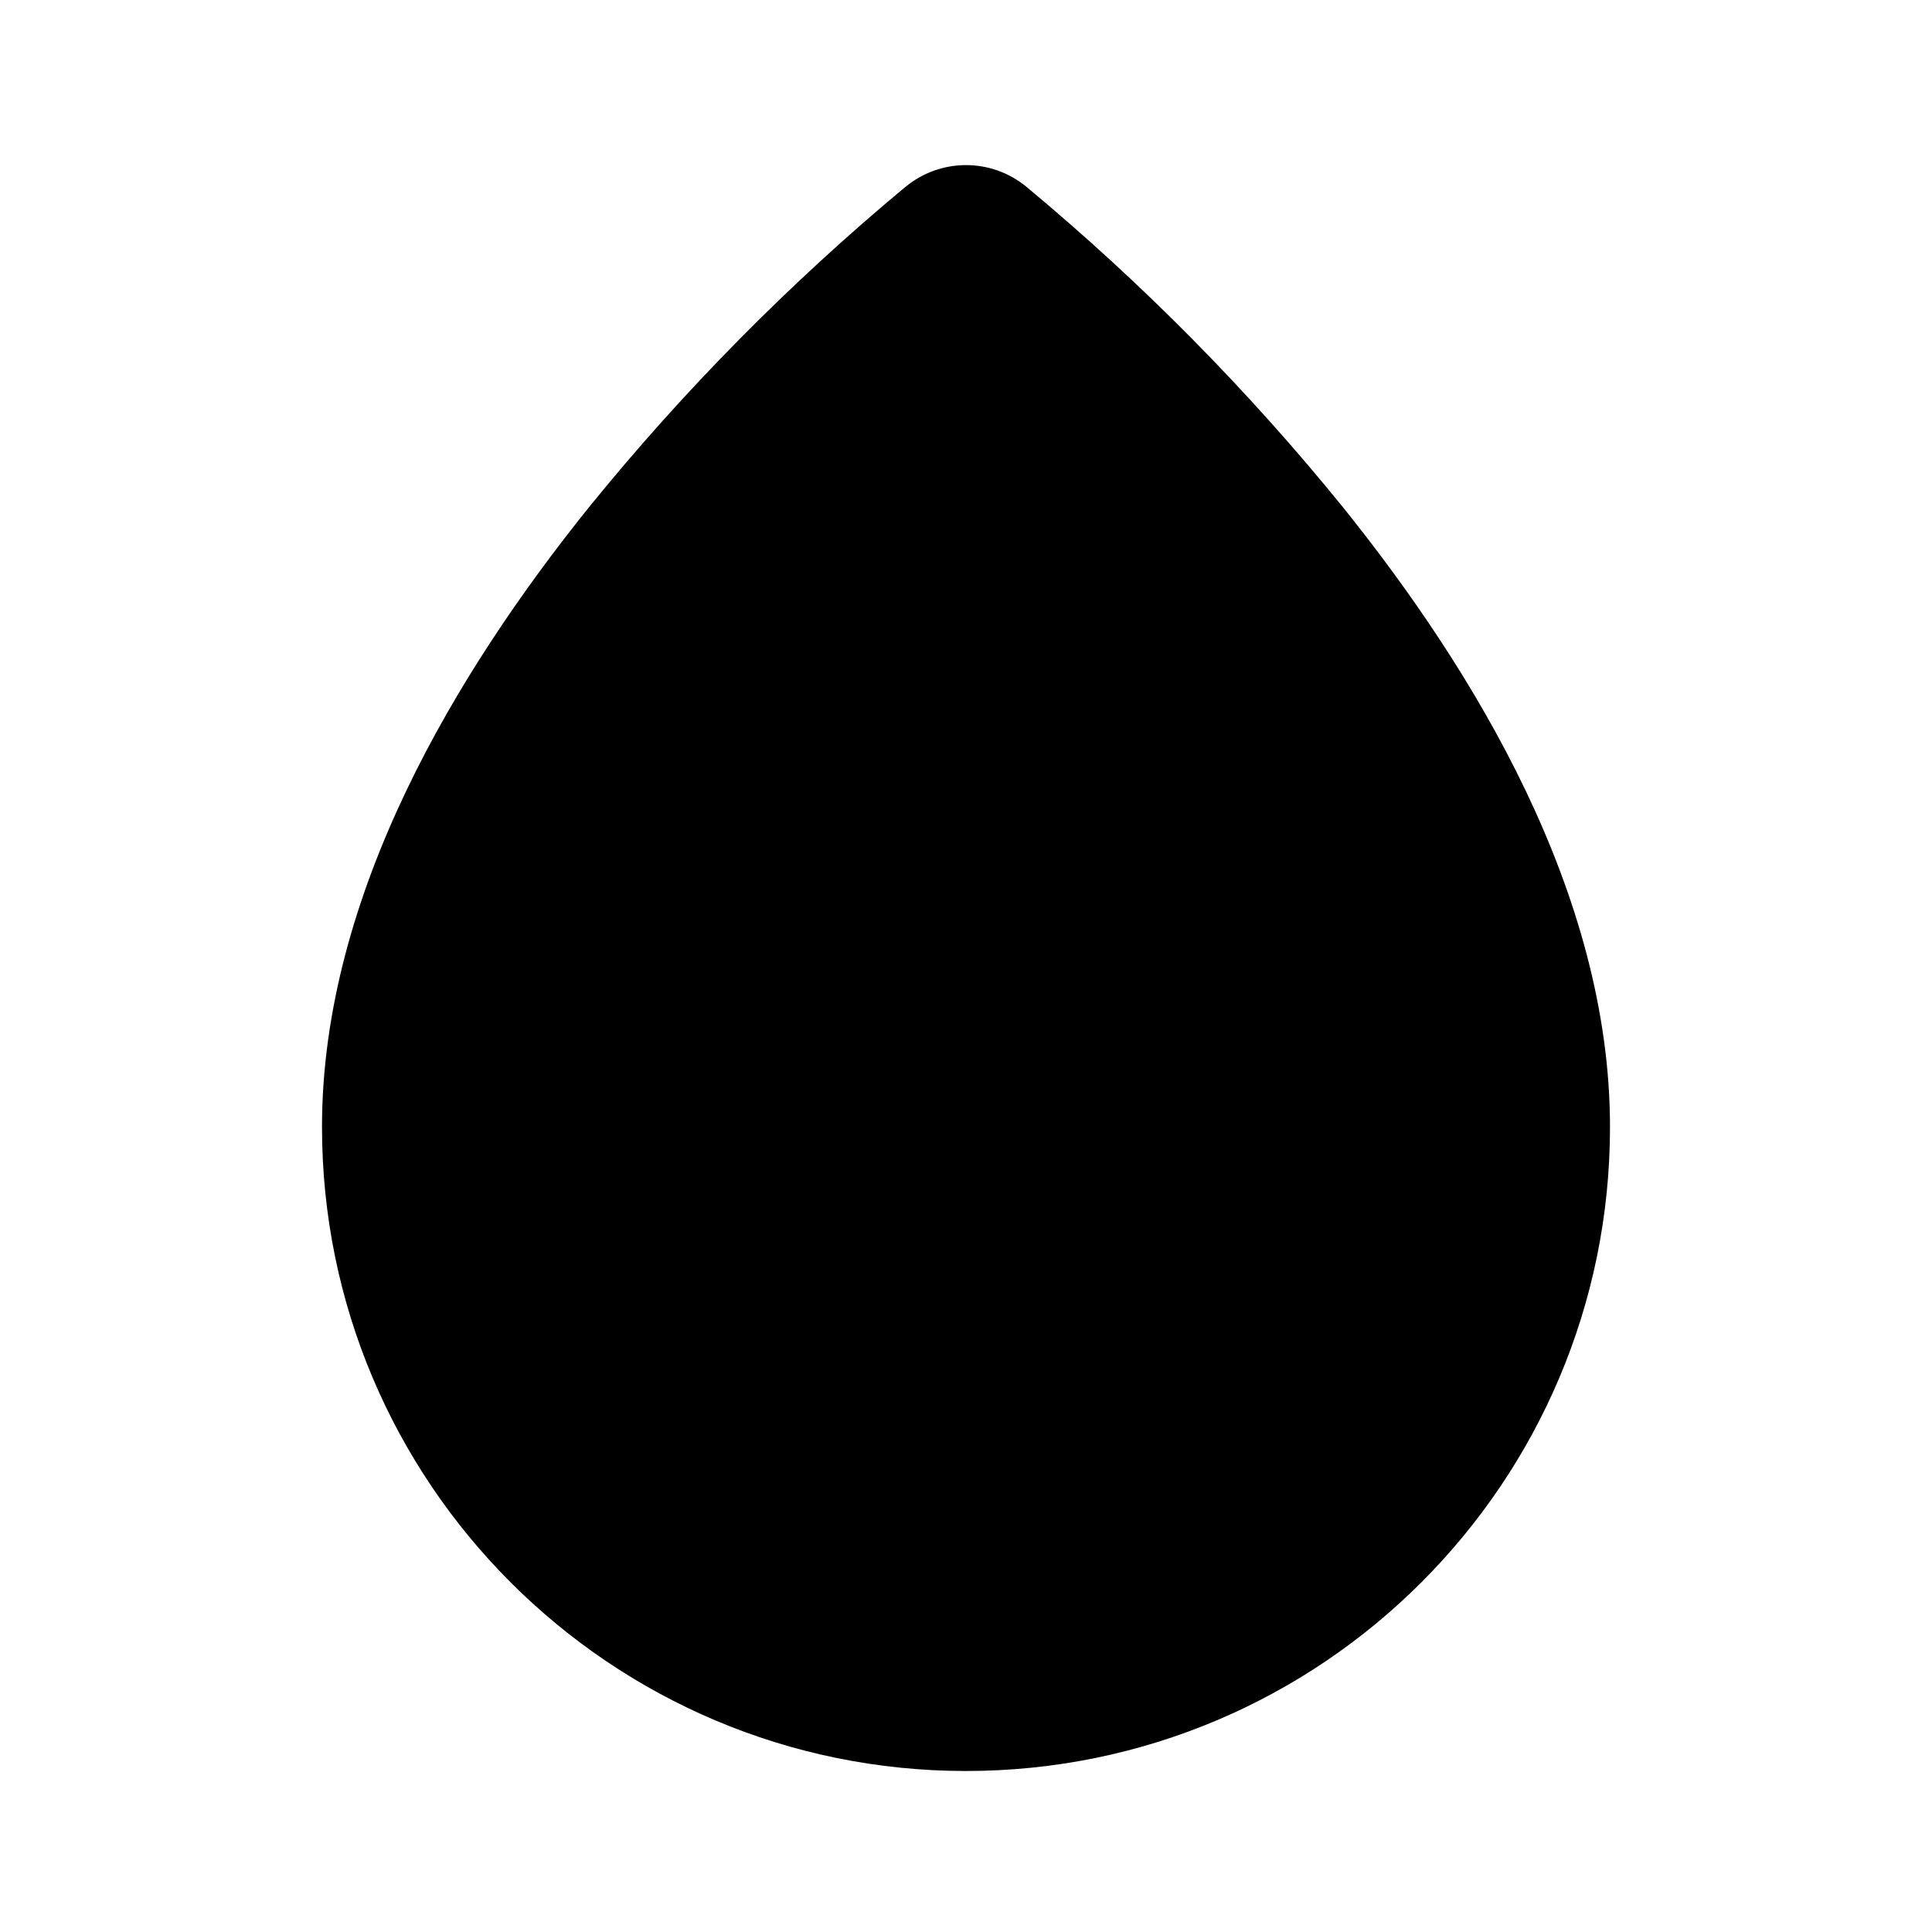 <svg xmlns="http://www.w3.org/2000/svg" width="24" height="24">
  <defs/>
  <path  d="M11.249,2.321 C11.685,1.961 12.315,1.961 12.751,2.321 C14.188,3.516 15.505,4.849 16.682,6.3 C18.322,8.339 20,11.106 20,14 C20,18.418 16.418,22 12,22 C7.582,22 4,18.418 4,14 C4,11.106 5.678,8.339 7.318,6.299 C8.495,4.848 9.811,3.516 11.248,2.321 Z"/>
</svg>

